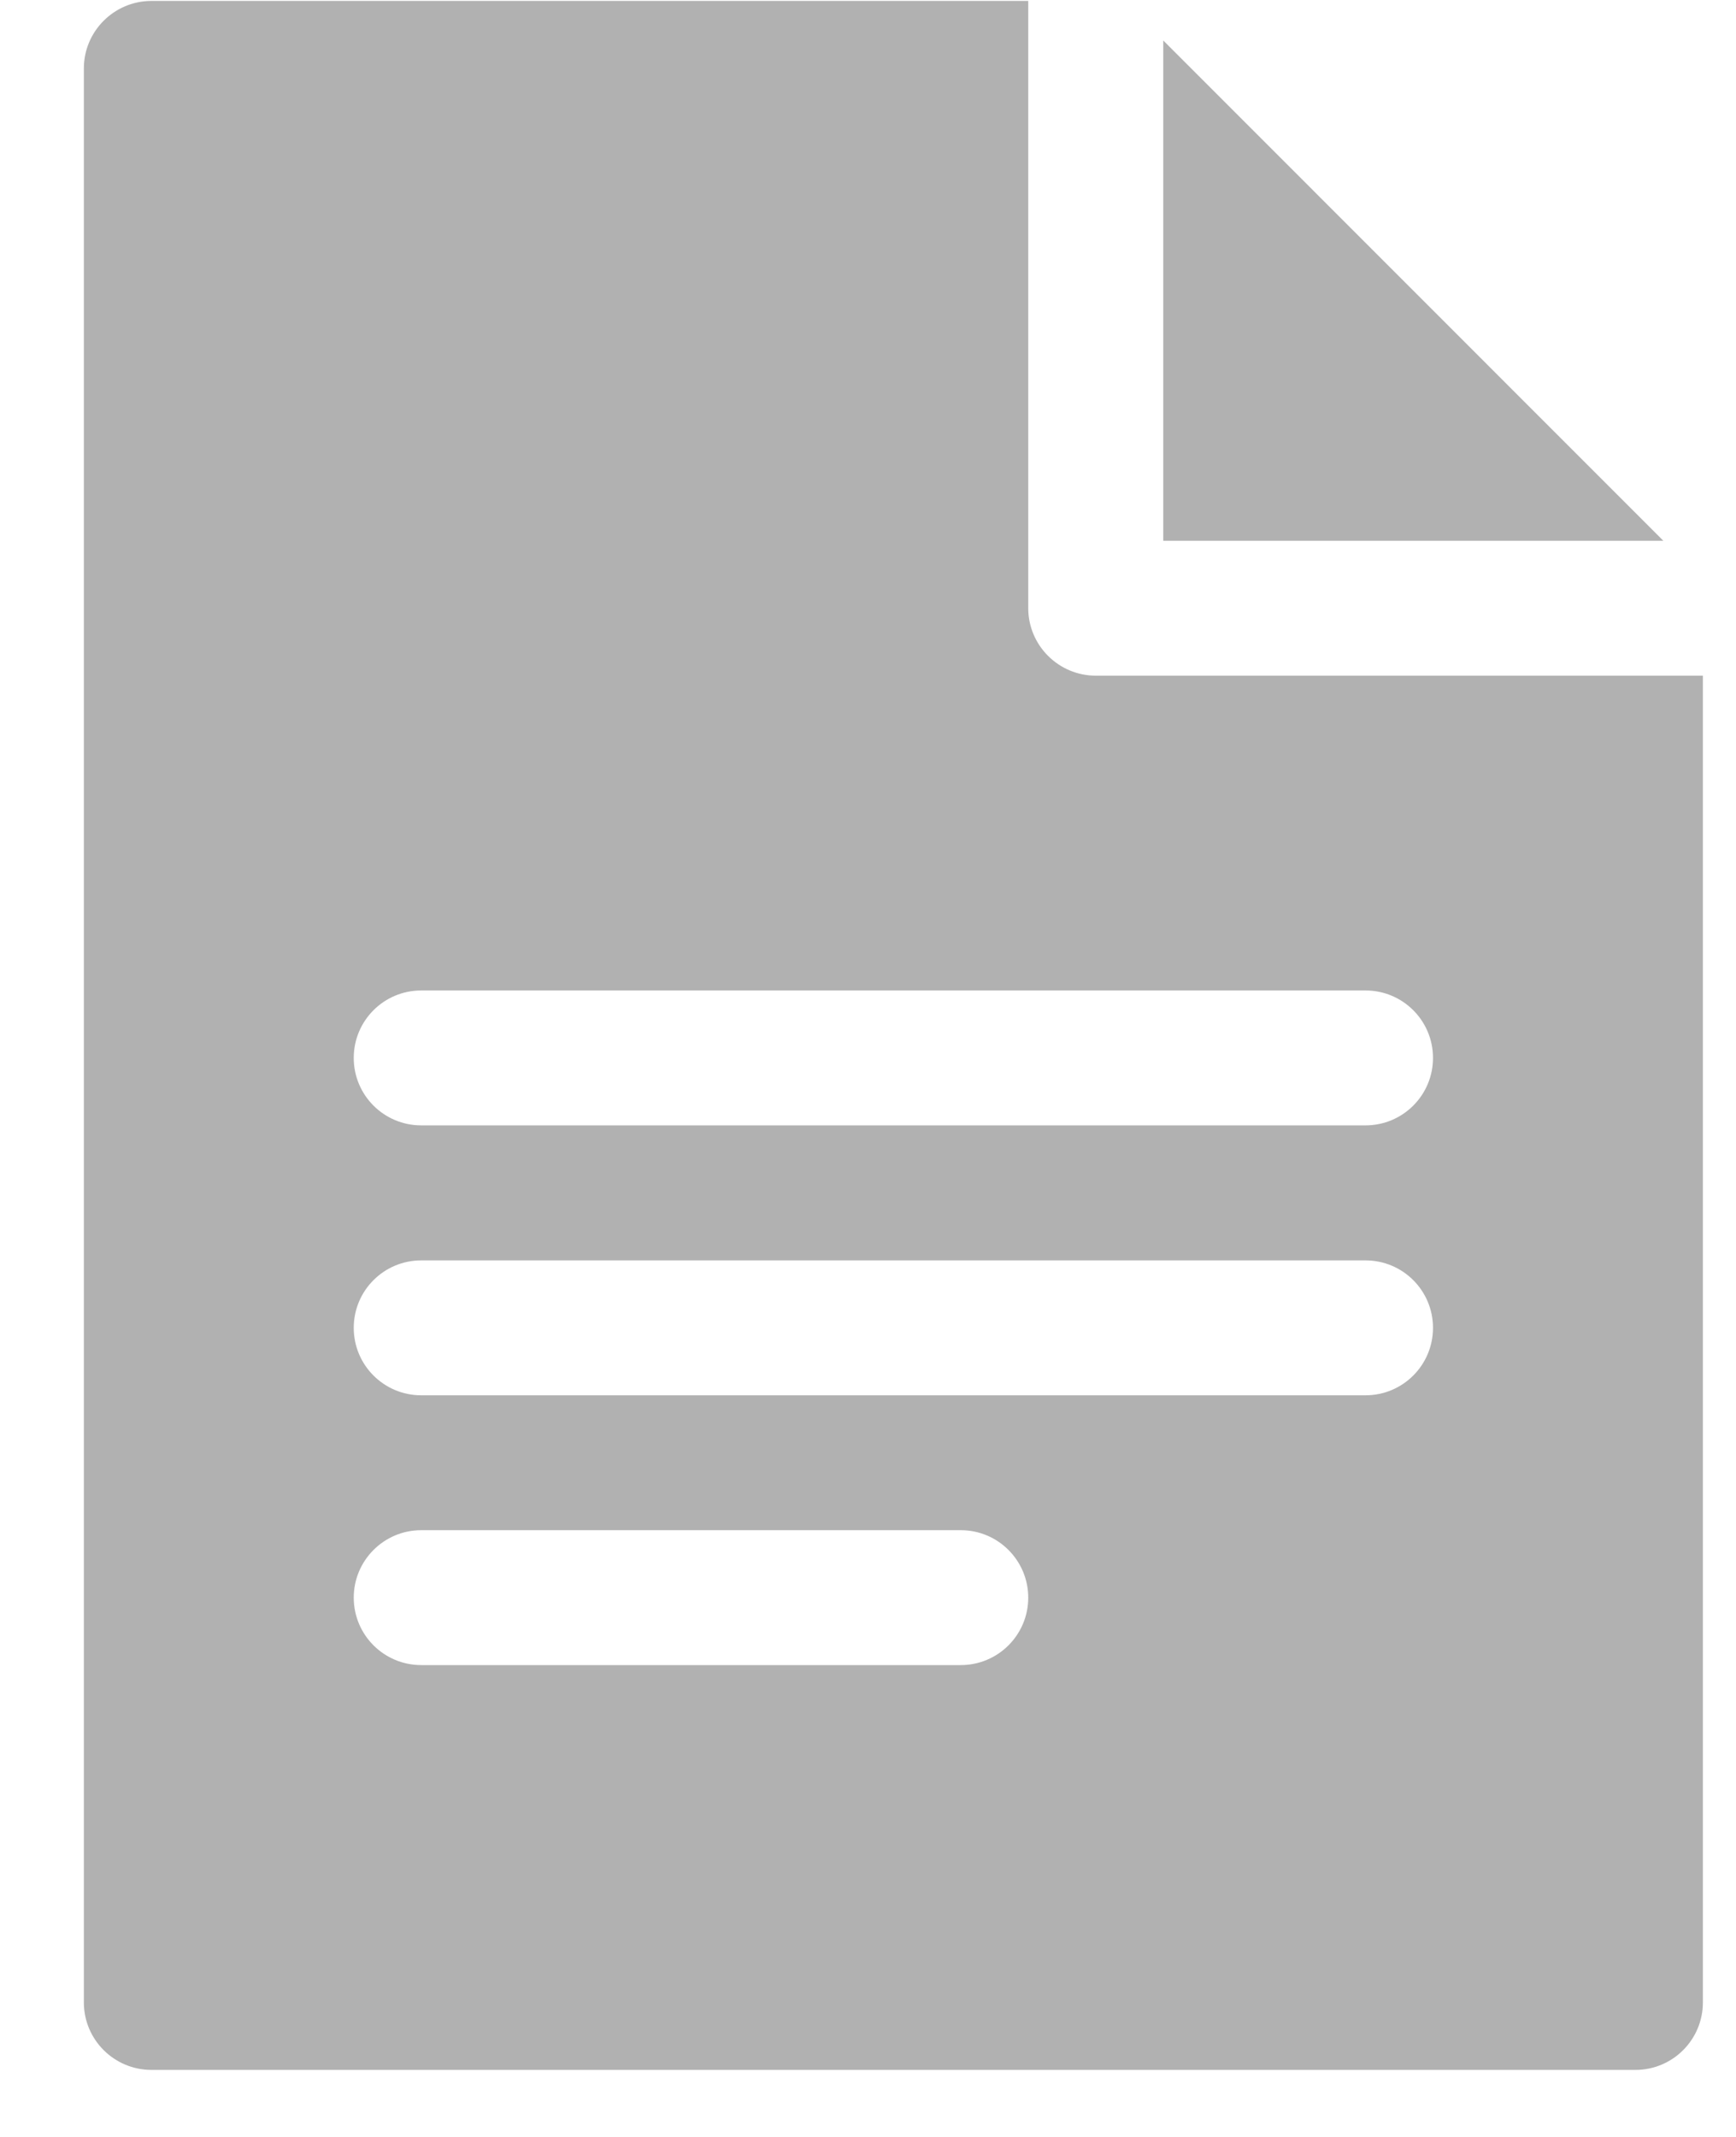<svg width="13" height="16" viewBox="0 0 13 16" fill="none" xmlns="http://www.w3.org/2000/svg">
<path d="M8.711 0.303V4.049H12.456L8.711 0.303Z" fill="#B1B1B1"/>
<path d="M8.206 5.059C7.927 5.059 7.7 4.832 7.7 4.554V0.007H1.134C0.855 0.007 0.628 0.234 0.628 0.512V14.993C0.628 15.272 0.855 15.498 1.134 15.498H12.247C12.526 15.498 12.752 15.272 12.752 14.993V5.059H8.206ZM7.195 12.467H3.154C2.875 12.467 2.649 12.241 2.649 11.962C2.649 11.684 2.875 11.457 3.154 11.457H7.195C7.474 11.457 7.7 11.684 7.7 11.962C7.7 12.241 7.474 12.467 7.195 12.467ZM10.226 10.447H3.154C2.875 10.447 2.649 10.221 2.649 9.942C2.649 9.663 2.875 9.437 3.154 9.437H10.226C10.505 9.437 10.731 9.663 10.731 9.942C10.731 10.221 10.505 10.447 10.226 10.447ZM10.226 8.426H3.154C2.875 8.426 2.649 8.2 2.649 7.921C2.649 7.642 2.875 7.416 3.154 7.416H10.226C10.505 7.416 10.731 7.642 10.731 7.921C10.731 8.2 10.505 8.426 10.226 8.426Z" fill="#B1B1B1"/>
</svg>
